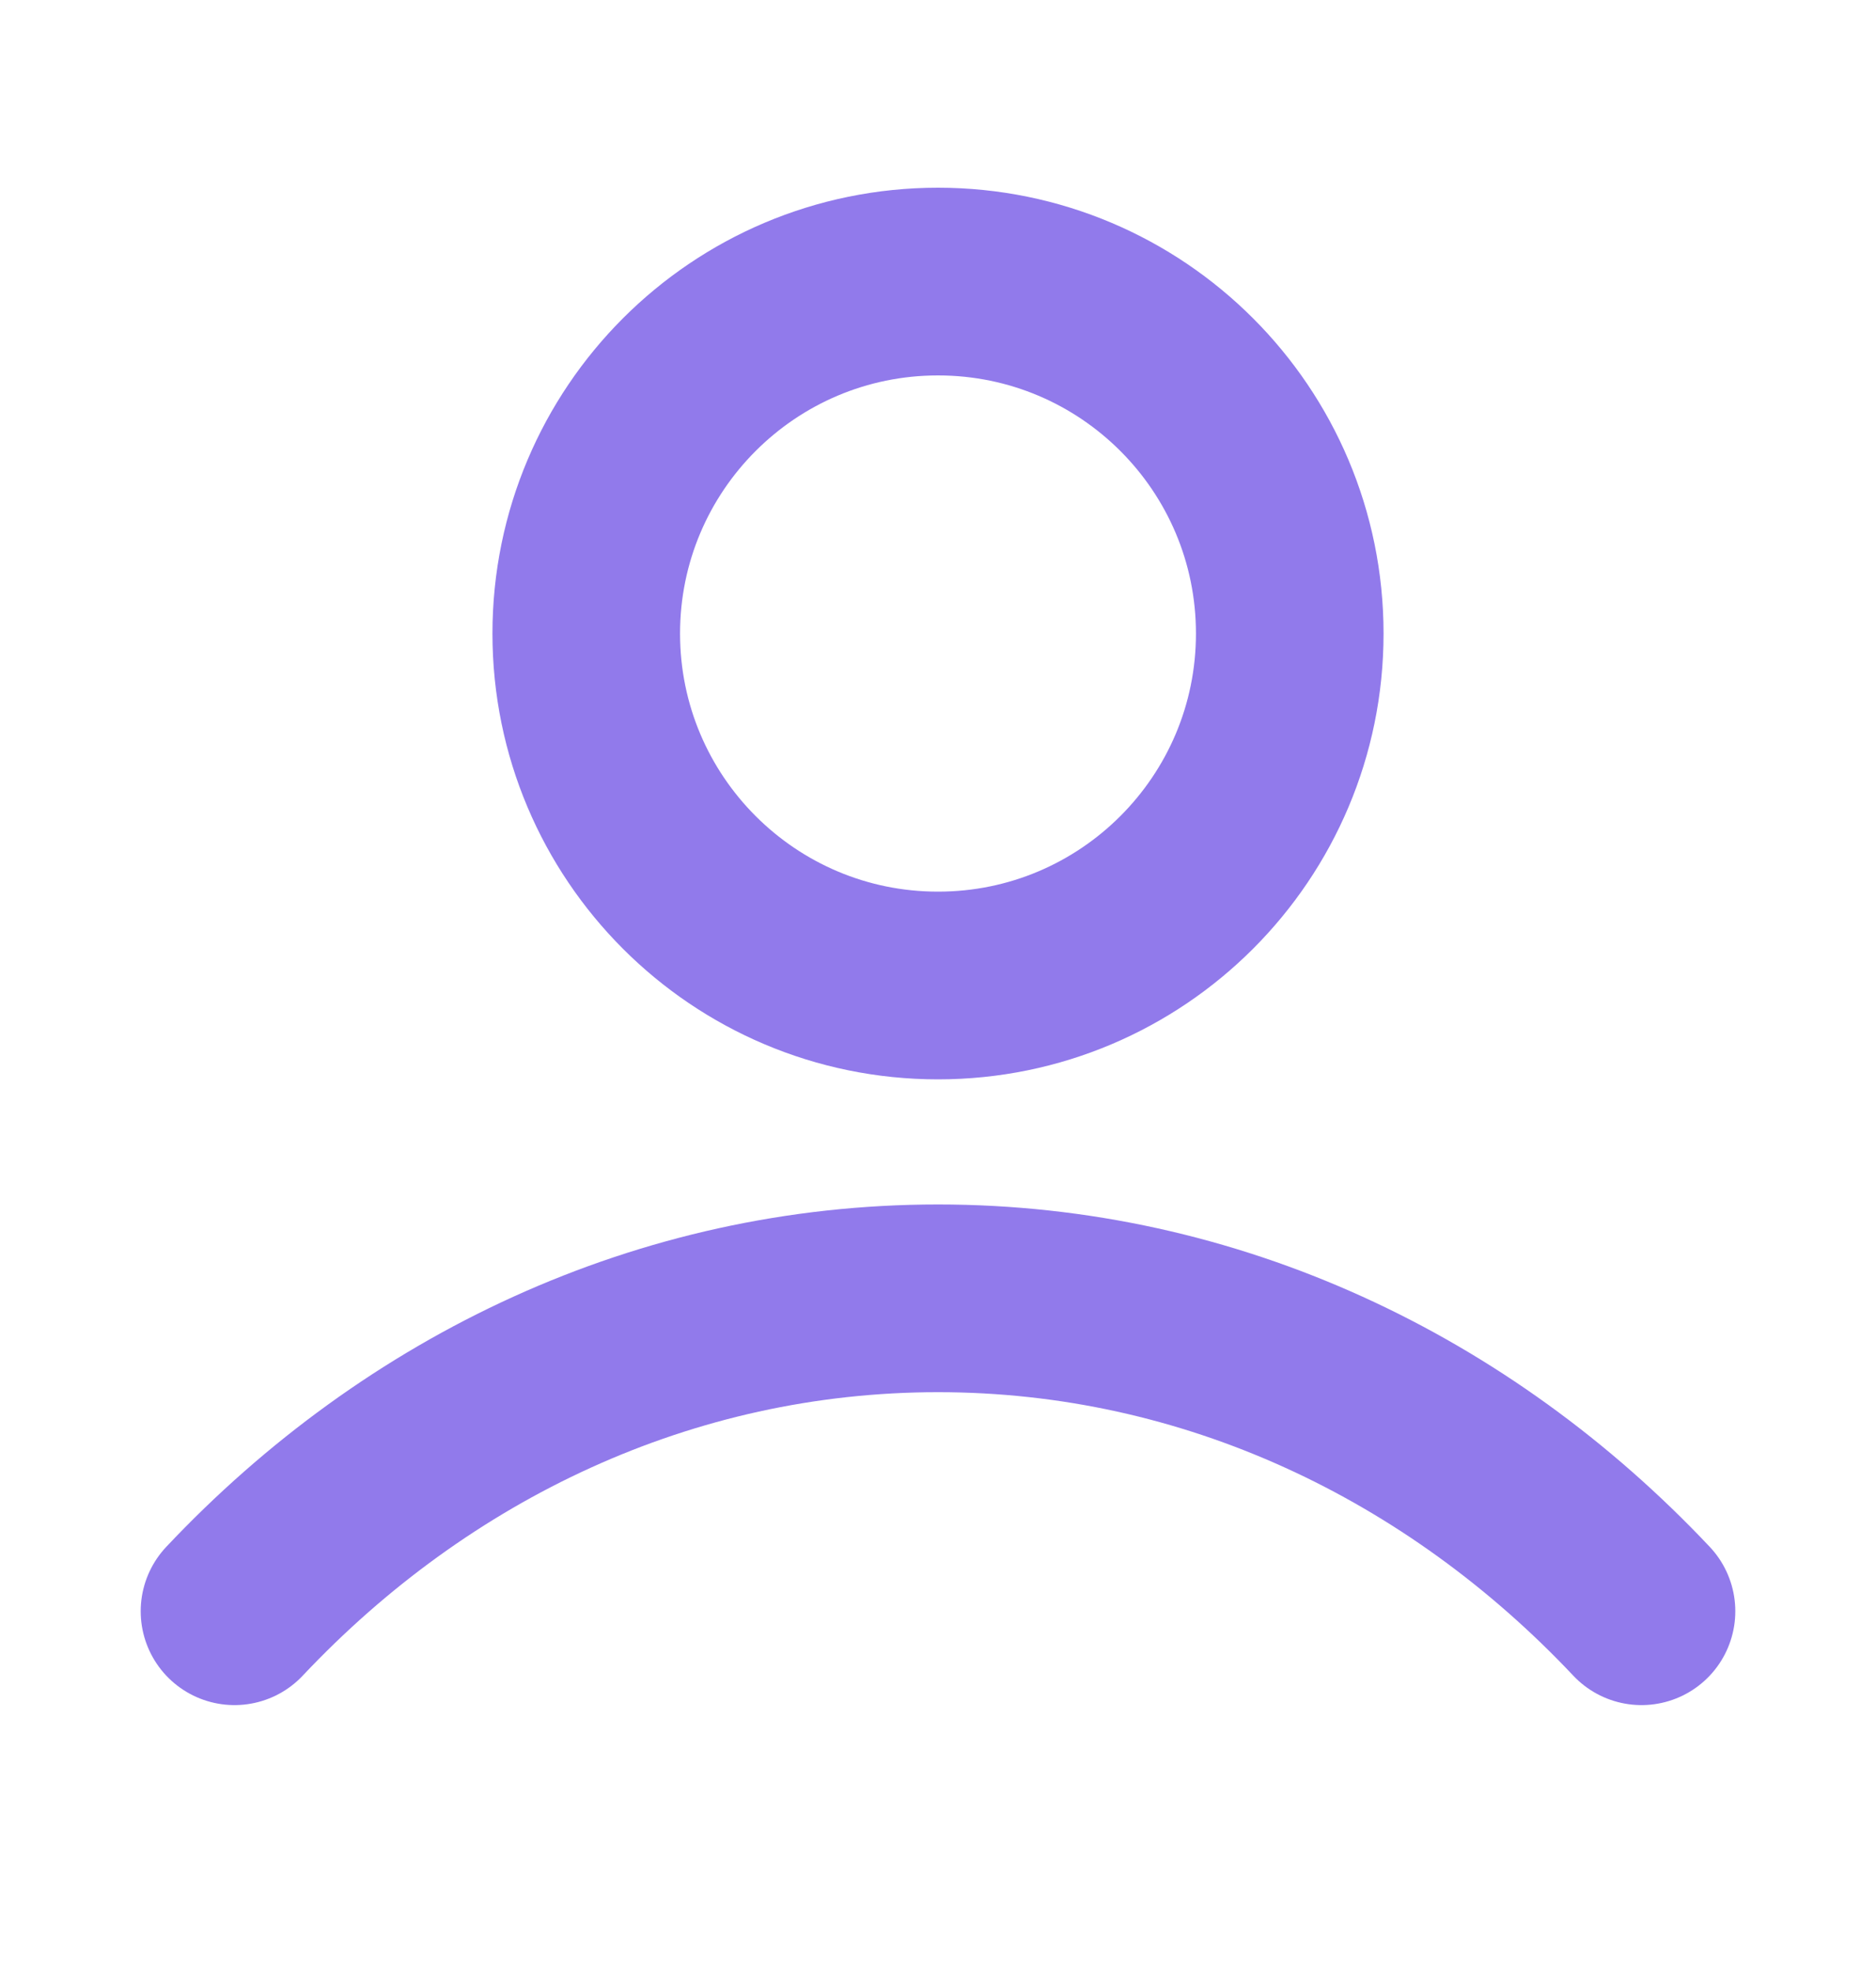 <svg width="20" height="21" viewBox="0 0 20 21" fill="none" xmlns="http://www.w3.org/2000/svg">
<path d="M2.5 17.167C4.446 15.102 7.089 13.833 10 13.833C12.911 13.833 15.553 15.102 17.5 17.167M13.75 6.75C13.75 8.821 12.071 10.5 10 10.5C7.929 10.5 6.25 8.821 6.25 6.75C6.25 4.679 7.929 3 10 3C12.071 3 13.75 4.679 13.75 6.75Z" stroke="#917AEB" stroke-width="2" stroke-linecap="round" stroke-linejoin="round"/>
</svg>

